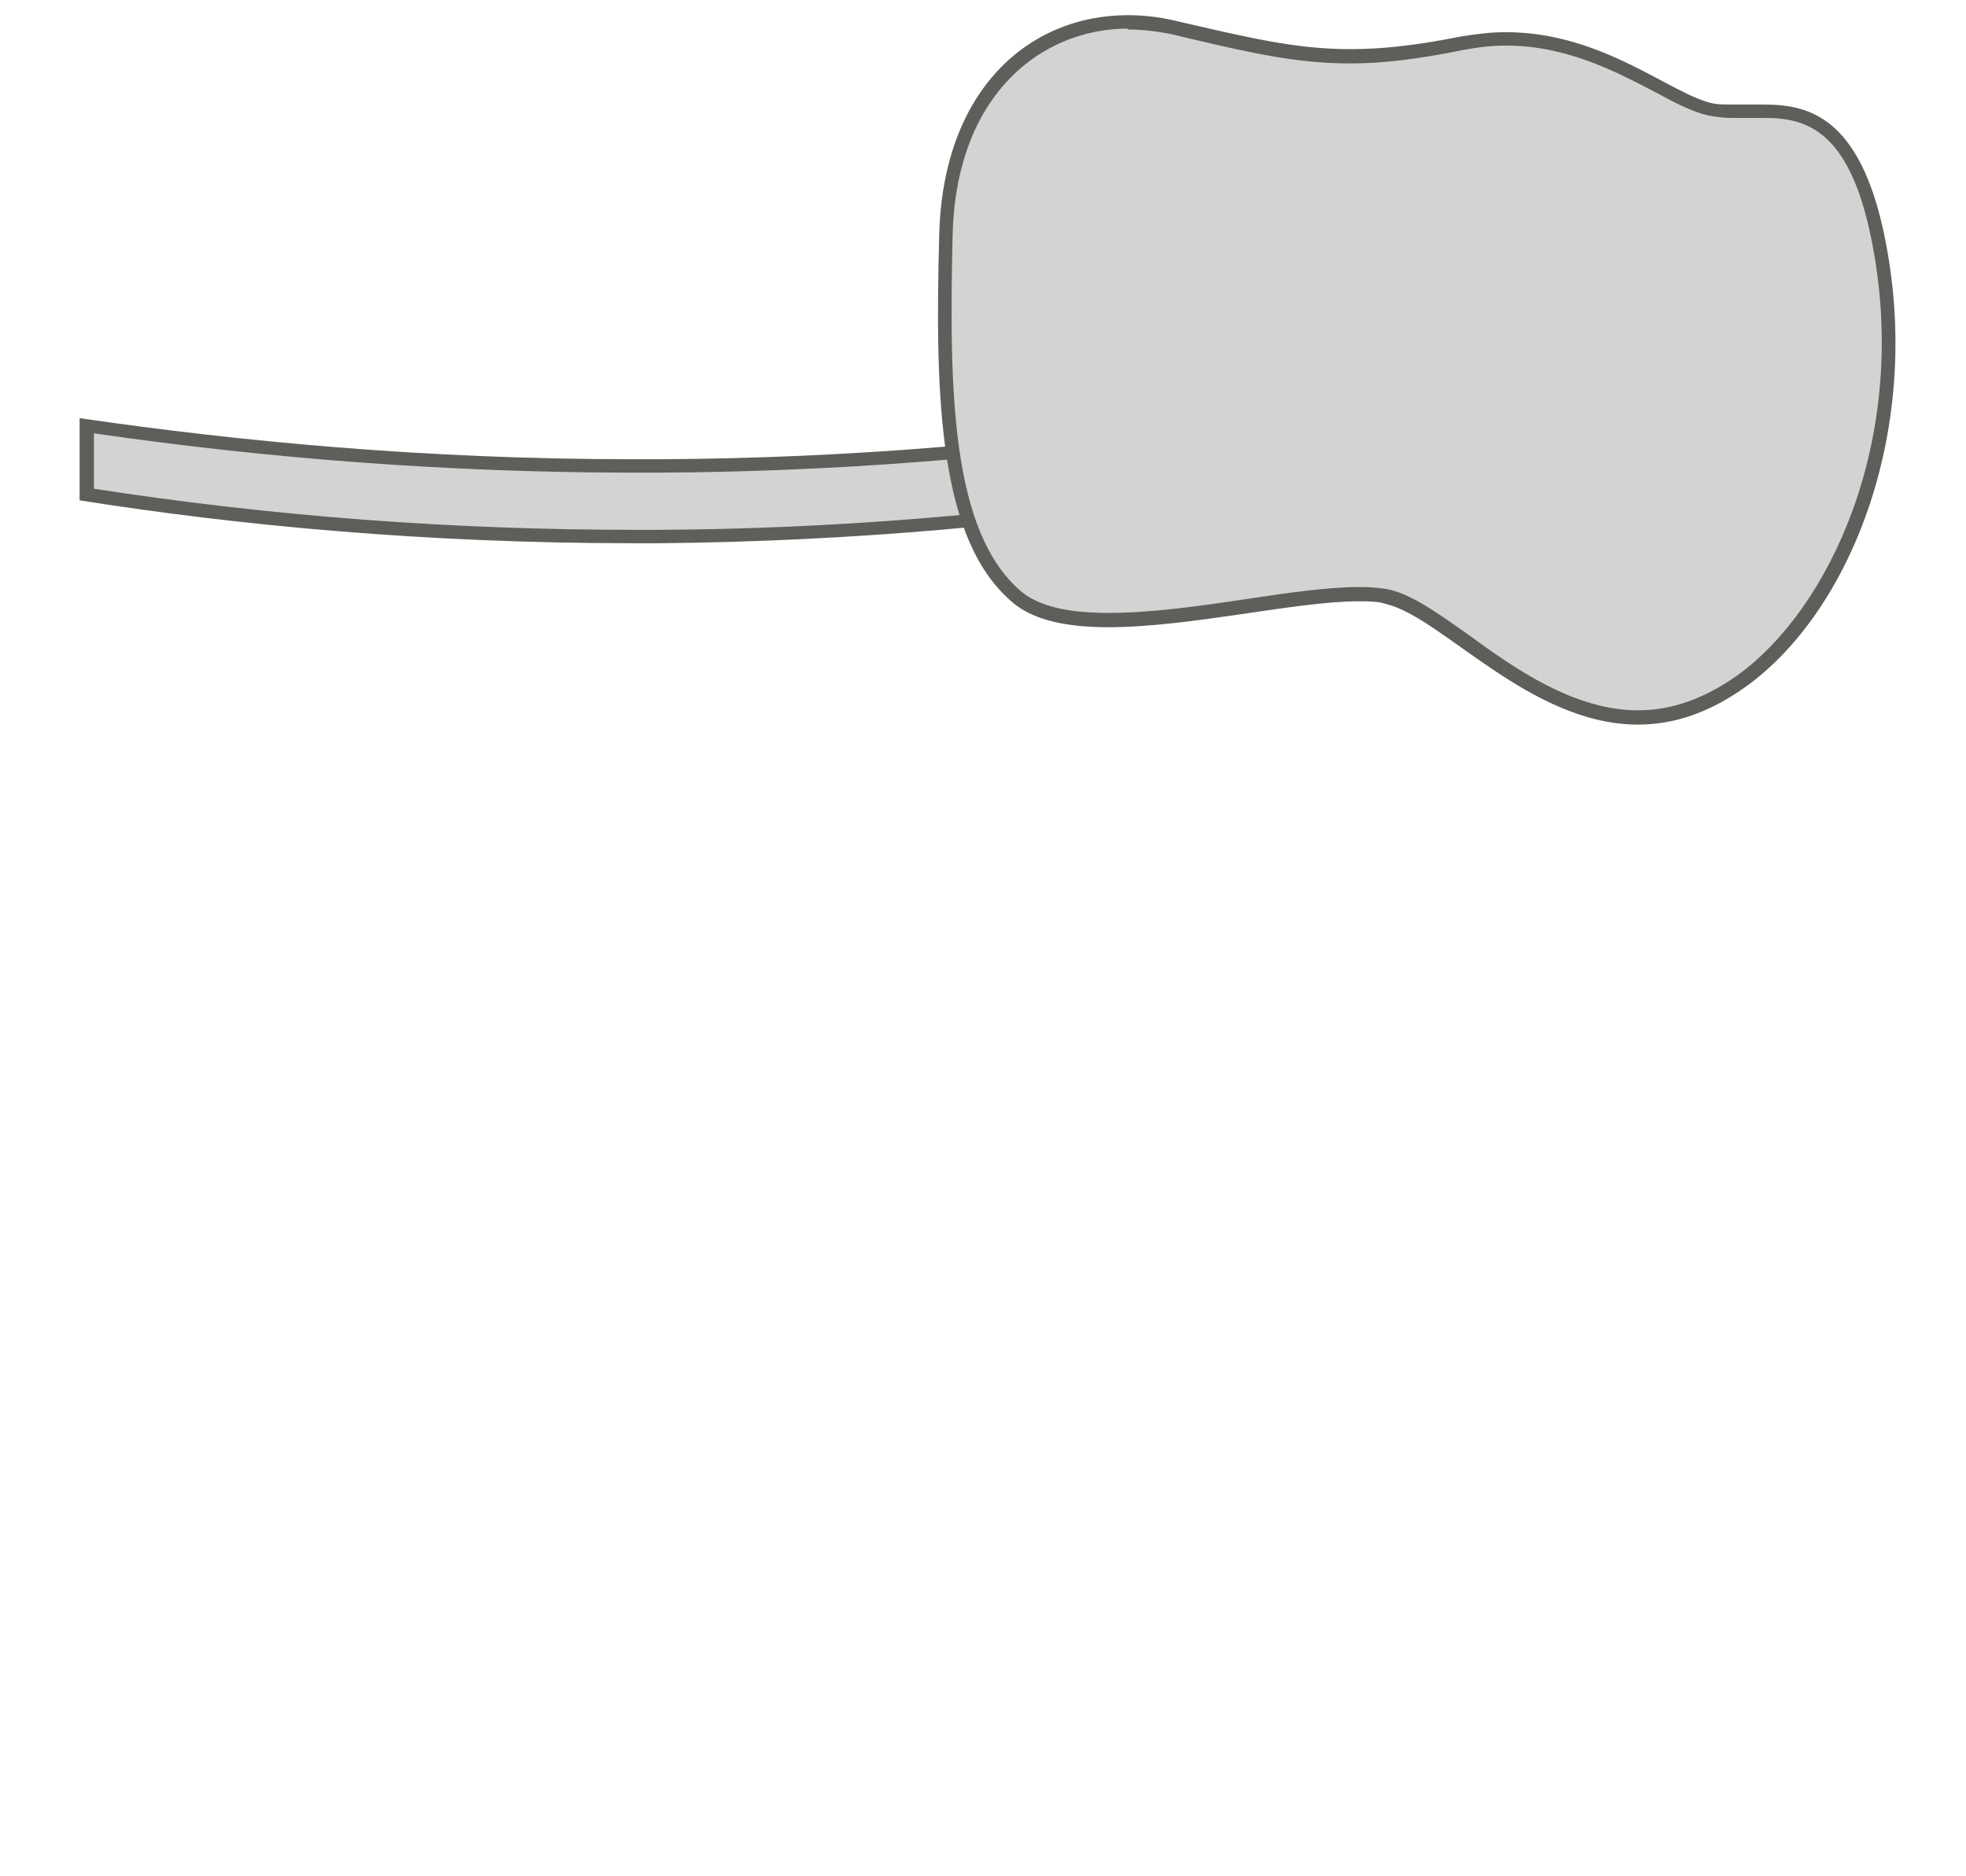 <svg width="22" height="21" viewBox="0 0 22 21" fill="none" xmlns="http://www.w3.org/2000/svg">
<path d="M7.1 6.01C5.04 6.01 2.96 5.85 0.91 5.53L0.97 4.77C2.99 5.07 5.06 5.22 7.1 5.22H7.38C9.33 5.21 11.3 5.05 13.22 4.77V5.61C11.33 5.84 9.34 6 7.37 6.02H7.09L7.1 6.01Z" fill="#D3D3D3"/>
<path d="M1.051 4.85C3.051 5.14 5.081 5.29 7.101 5.29H7.381C9.301 5.28 11.241 5.13 13.151 4.85V5.47C11.251 5.76 9.301 5.92 7.381 5.93H7.101C5.081 5.93 3.051 5.78 1.051 5.47V4.85ZM13.291 4.68C11.571 4.94 9.581 5.13 7.371 5.14C7.281 5.14 7.181 5.14 7.091 5.14C4.761 5.14 2.671 4.94 0.891 4.68V5.6C2.661 5.88 4.751 6.08 7.091 6.08C7.181 6.08 7.271 6.08 7.371 6.08C9.591 6.06 11.581 5.86 13.291 5.6V4.68Z" fill="#5E5E5A"/>
<path d="M18.32 8.03C17.579 8.03 16.919 7.56 16.39 7.18C16.059 6.94 15.77 6.74 15.52 6.68C15.43 6.66 15.319 6.65 15.19 6.65C14.86 6.65 14.43 6.71 13.97 6.78C13.43 6.86 12.88 6.94 12.389 6.94C11.899 6.94 11.579 6.86 11.38 6.69C10.559 6.01 10.53 4.38 10.569 2.63C10.61 0.98 11.629 0.25 12.609 0.25C12.769 0.25 12.94 0.27 13.1 0.31L13.35 0.37C14.059 0.53 14.52 0.64 15.089 0.64C15.45 0.64 15.85 0.59 16.34 0.5C16.509 0.46 16.68 0.45 16.84 0.45C17.54 0.45 18.099 0.74 18.54 0.98C18.779 1.11 18.98 1.21 19.16 1.25C19.22 1.26 19.289 1.26 19.359 1.26H19.73C20.27 1.26 20.79 1.44 21.04 2.83C21.419 4.97 20.54 6.87 19.48 7.63C19.099 7.9 18.72 8.03 18.329 8.03H18.32Z" fill="#D3D3D3"/>
<path d="M12.62 0.33C12.78 0.33 12.94 0.35 13.1 0.38L13.35 0.44C14.03 0.6 14.53 0.71 15.11 0.71C15.48 0.71 15.88 0.66 16.37 0.56C16.53 0.53 16.69 0.51 16.85 0.51C17.53 0.51 18.08 0.8 18.52 1.03C18.76 1.16 18.97 1.27 19.16 1.3C19.22 1.31 19.3 1.32 19.37 1.32C19.43 1.32 19.49 1.32 19.55 1.32C19.61 1.32 19.68 1.32 19.74 1.32C20.21 1.32 20.73 1.44 20.97 2.83C21.34 4.94 20.48 6.81 19.44 7.56C19.07 7.82 18.71 7.95 18.33 7.95C17.62 7.95 16.96 7.49 16.44 7.11C16.1 6.87 15.81 6.66 15.55 6.6C15.46 6.58 15.34 6.57 15.21 6.57C14.88 6.57 14.44 6.63 13.98 6.7C13.45 6.78 12.89 6.86 12.41 6.86C11.93 6.86 11.63 6.78 11.44 6.63C10.64 5.97 10.62 4.36 10.66 2.63C10.7 1.03 11.68 0.32 12.62 0.32M12.62 0.17C11.51 0.17 10.55 1.01 10.51 2.63C10.46 4.49 10.51 6.06 11.34 6.75C11.58 6.95 11.96 7.02 12.4 7.02C13.32 7.02 14.5 6.73 15.2 6.73C15.32 6.73 15.42 6.73 15.51 6.76C16.14 6.91 17.12 8.11 18.33 8.11C18.71 8.11 19.11 7.99 19.53 7.69C20.68 6.87 21.49 4.9 21.12 2.81C20.86 1.32 20.26 1.17 19.74 1.17C19.61 1.17 19.48 1.17 19.37 1.17C19.3 1.17 19.24 1.17 19.18 1.16C18.71 1.07 17.95 0.36 16.85 0.36C16.69 0.36 16.52 0.38 16.34 0.41C15.84 0.51 15.46 0.55 15.11 0.55C14.49 0.55 13.97 0.42 13.14 0.23C12.97 0.19 12.8 0.17 12.63 0.17H12.62Z" fill="#5E5E5A"/>
</svg>
